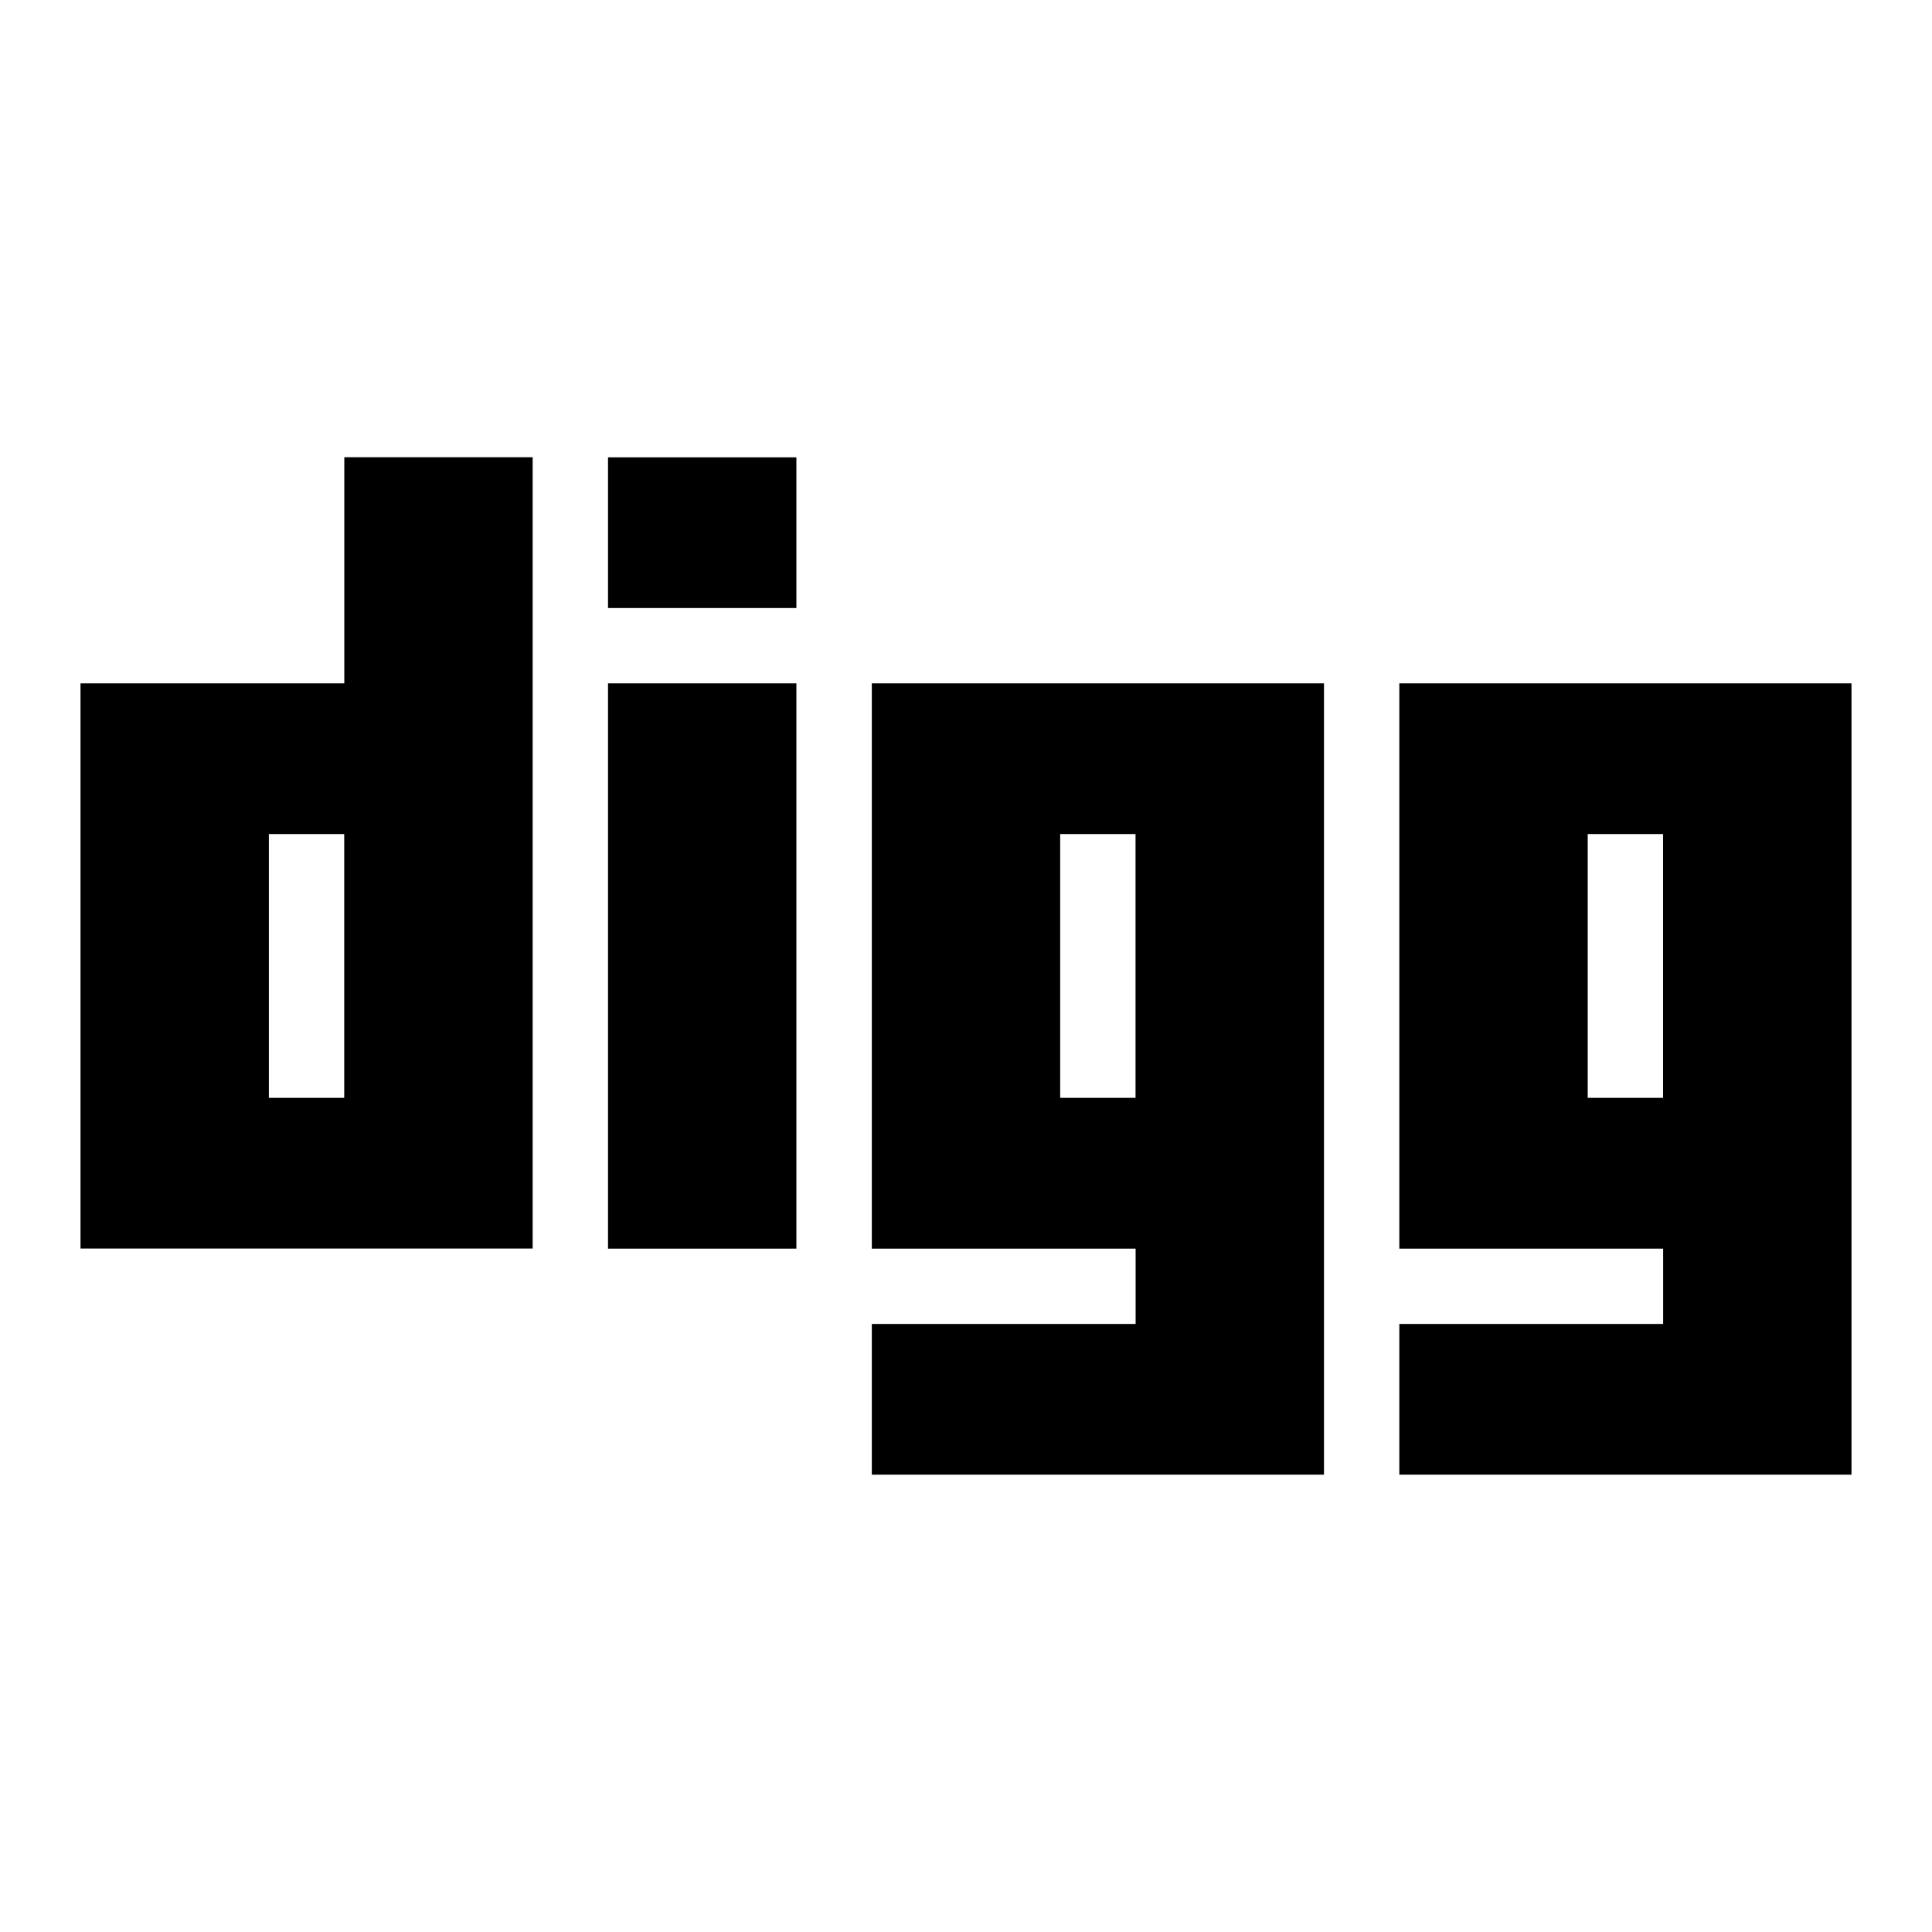 <?xml version="1.0" encoding="iso-8859-1"?>
<!-- Generator: Adobe Illustrator 19.1.0, SVG Export Plug-In . SVG Version: 6.00 Build 0)  -->
<svg version="1.1" xmlns="http://www.w3.org/2000/svg" xmlns:xlink="http://www.w3.org/1999/xlink" x="0px" y="0px"
	 viewBox="0 0 24 24" style="enable-background:new 0 0 24 24;" xml:space="preserve">
<g id="digg">
	<path style="fill-rule:evenodd;clip-rule:evenodd;" d="M1,8.489v7.021h5.617v-9.83h-2.34v2.809H1z M3.34,13.638v-3.277h0.936v3.277
		H3.34z M7.553,15.511h2.34V8.489h-2.34V15.511z M7.553,7.553h2.34V5.681h-2.34V7.553z M23,8.489v9.83h-5.617v-1.872h3.277v-0.936
		h-3.277V8.489H23z M19.723,13.638v-3.277h0.936v3.277H19.723z M16.447,8.489v9.83H10.83v-1.872h3.277v-0.936H10.83V8.489H16.447z
		 M13.17,13.638v-3.277h0.936v3.277H13.17z"/>
</g>
<g id="Layer_1">
</g>
</svg>
